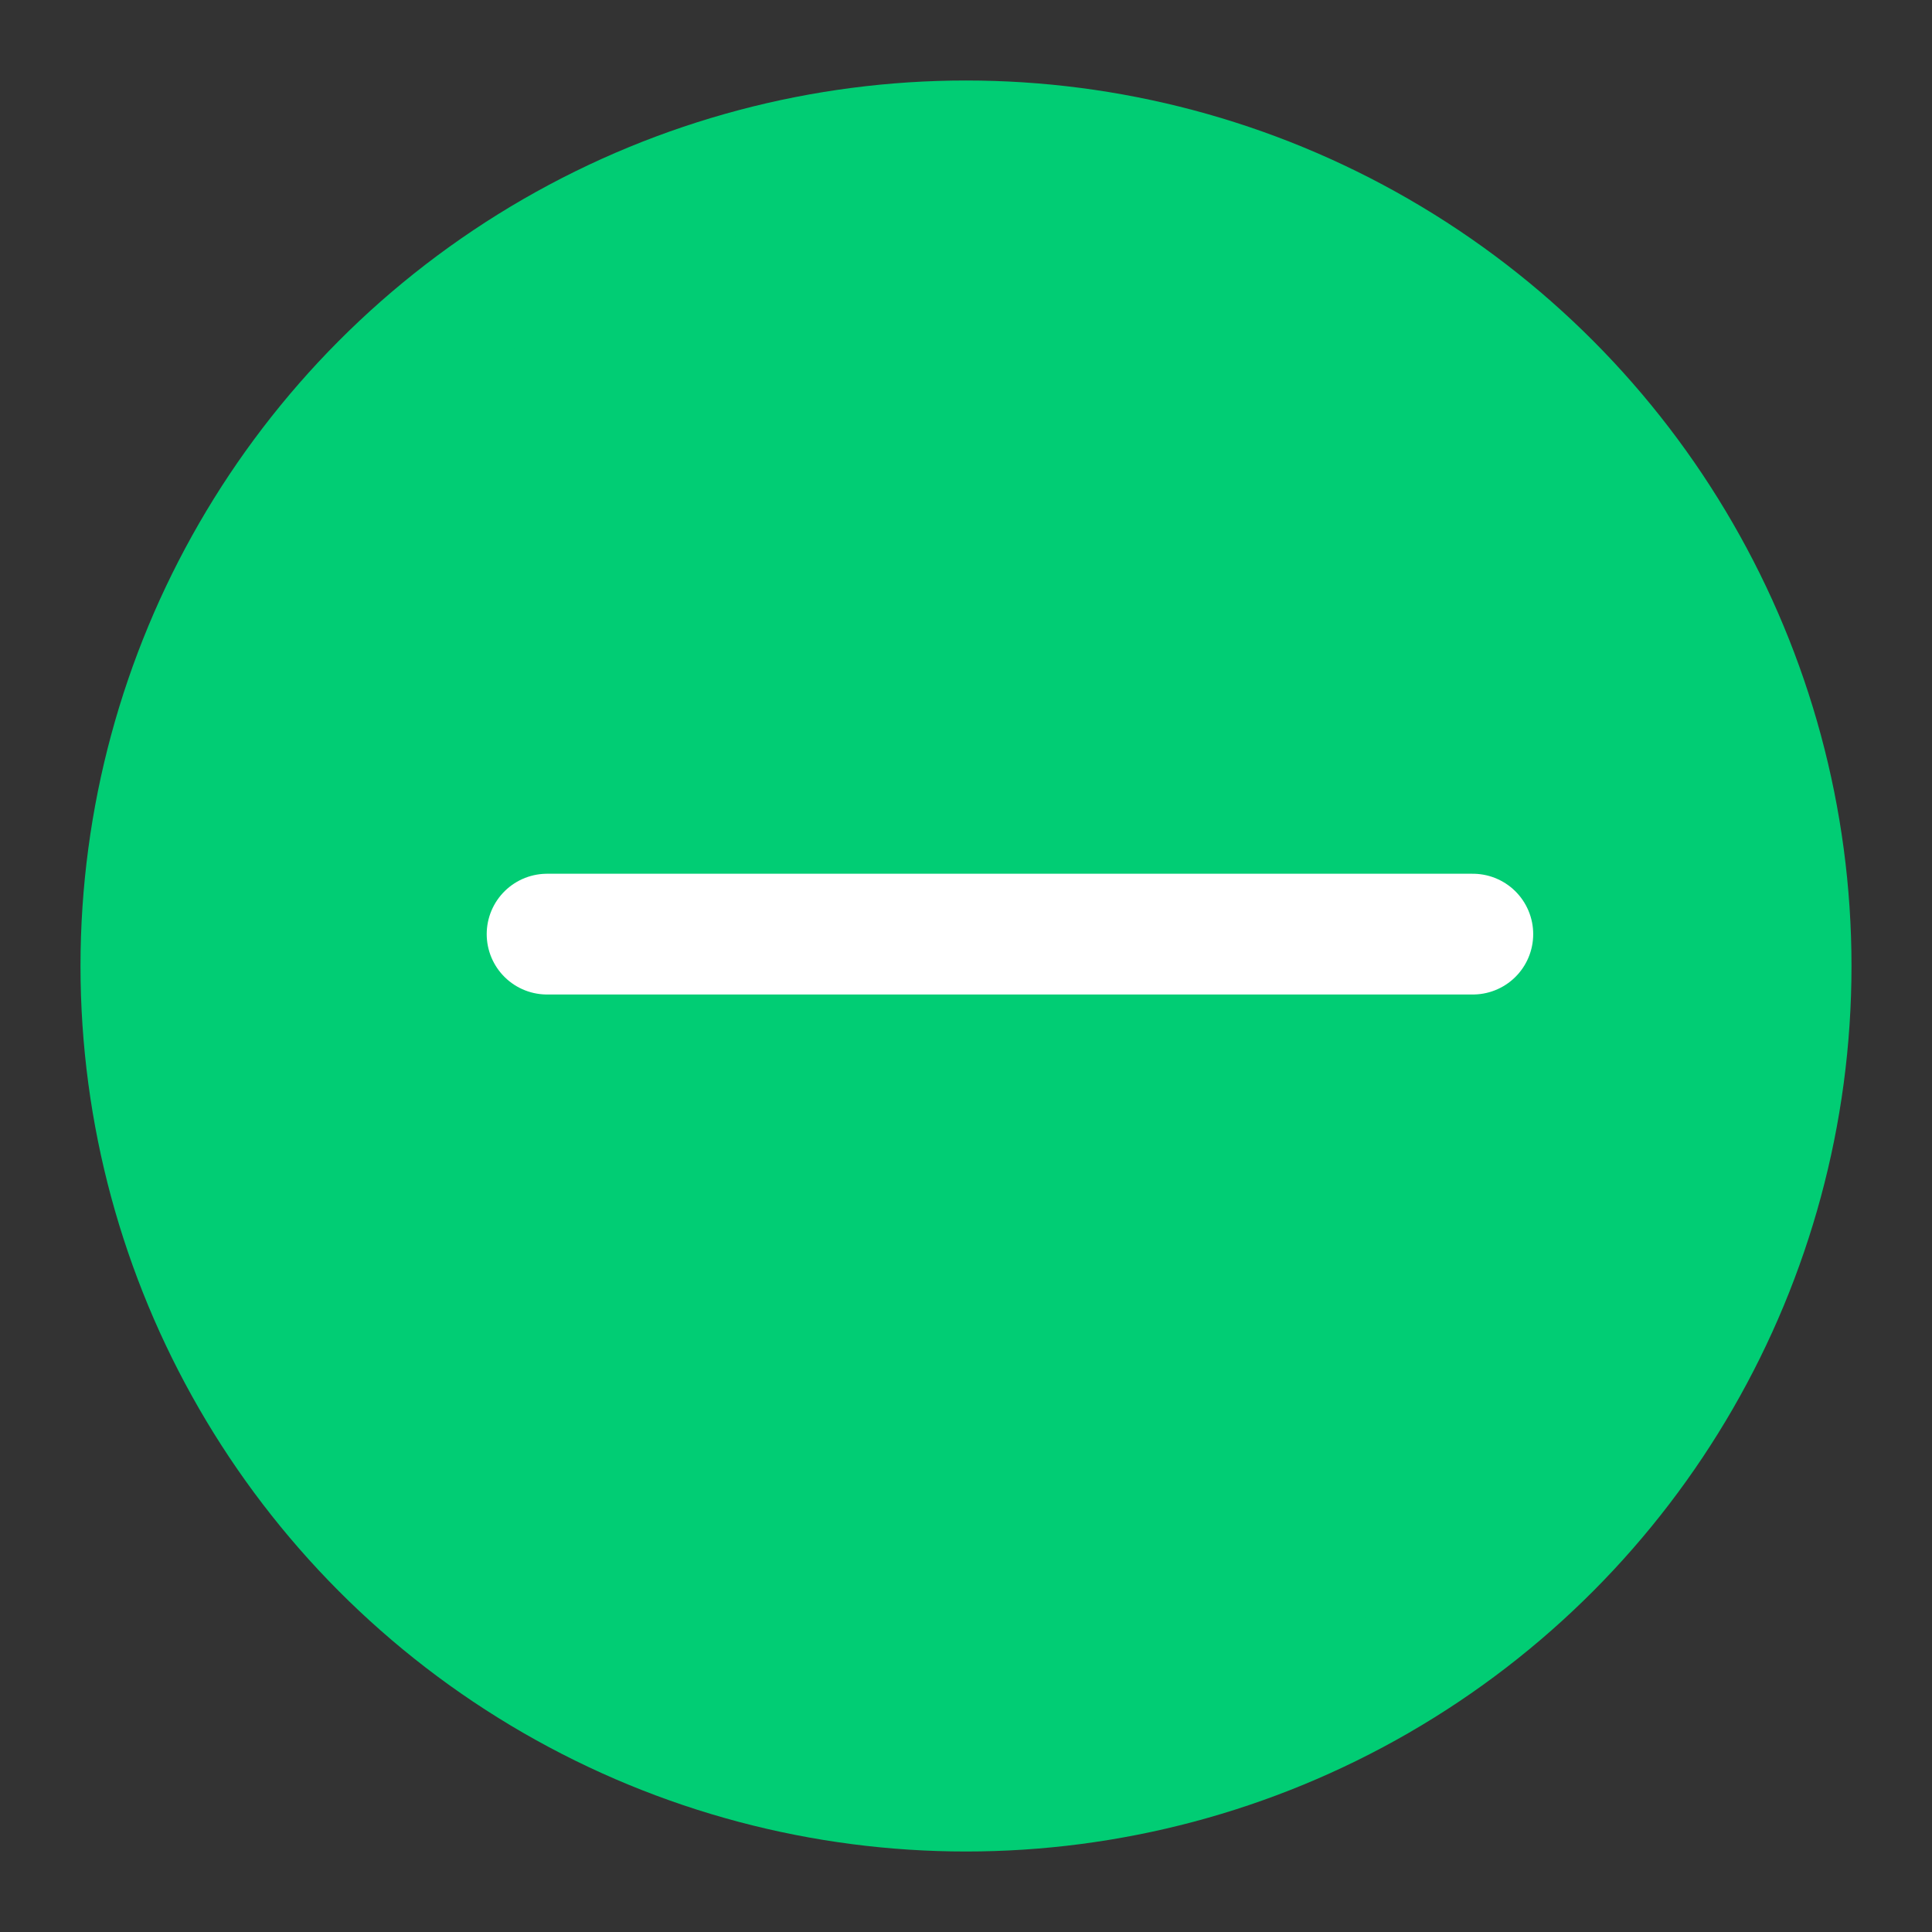 <svg width="24" height="24" viewBox="0 0 24 24" fill="none" xmlns="http://www.w3.org/2000/svg">
<rect x="0" y="0" width="24" height="24" fill="#333333" stroke="none"/>
<circle cx="12" cy="12" r="10.25" fill="#01CD74" stroke="#01CD74" stroke-width="1.5"/>
<line x1="6.796" y1="11.604" x2="18.296" y2="11.604" stroke="white" stroke-width="1.5" stroke-linecap="round"/>
</svg>
